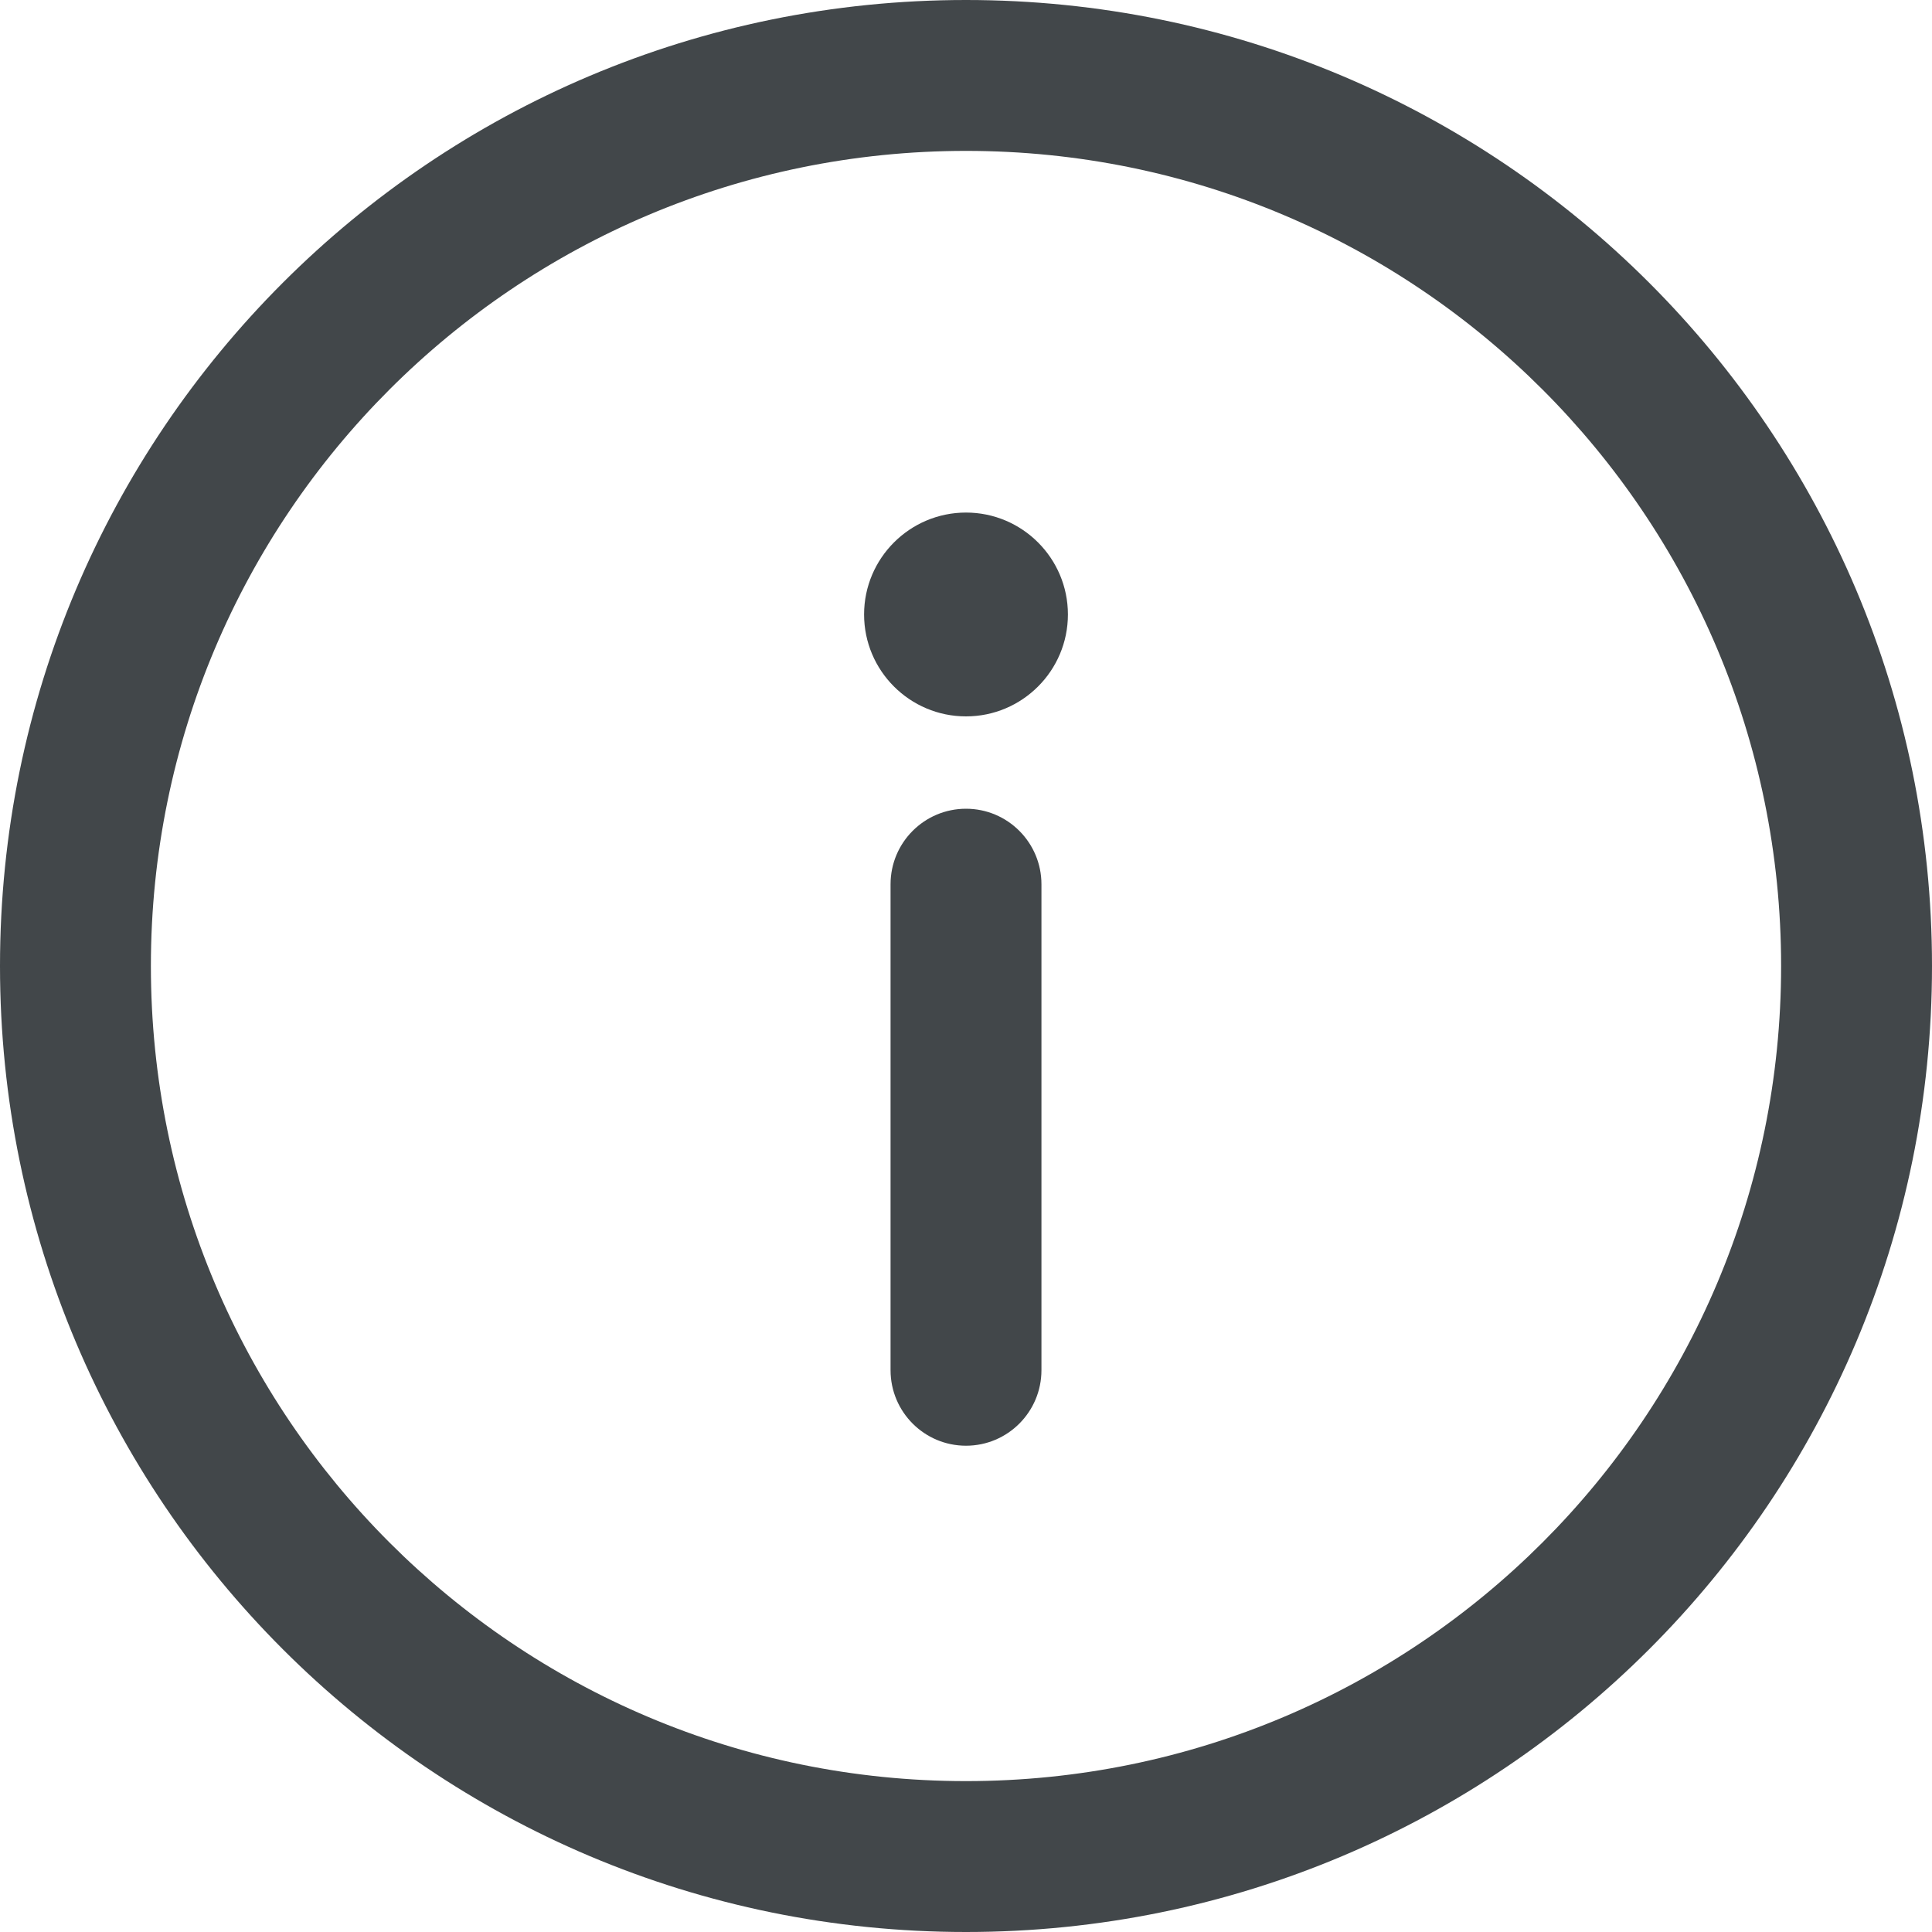 <svg width="20" height="20" viewBox="0 0 20 20" fill="none" xmlns="http://www.w3.org/2000/svg">
<path d="M10 0C4.473 0 0 4.473 0 10C0 15.527 4.473 20 10 20C15.527 20 20 15.527 20 10C20 4.473 15.527 0 10 0ZM10 18.438C5.336 18.438 1.562 14.664 1.562 10C1.562 5.336 5.337 1.562 10 1.562C14.664 1.562 18.438 5.337 18.438 10C18.438 14.664 14.663 18.438 10 18.438Z" fill="#42474A"/>
<path d="M10 8.372C9.569 8.372 9.219 8.722 9.219 9.154V14.184C9.219 14.616 9.569 14.966 10 14.966C10.431 14.966 10.781 14.616 10.781 14.184V9.154C10.781 8.722 10.431 8.372 10 8.372Z" fill="#42474A"/>
<path d="M10 7.416C10.582 7.416 11.055 6.943 11.055 6.361C11.055 5.779 10.582 5.306 10 5.306C9.418 5.306 8.945 5.779 8.945 6.361C8.945 6.943 9.418 7.416 10 7.416Z" fill="#42474A"/>
</svg>
